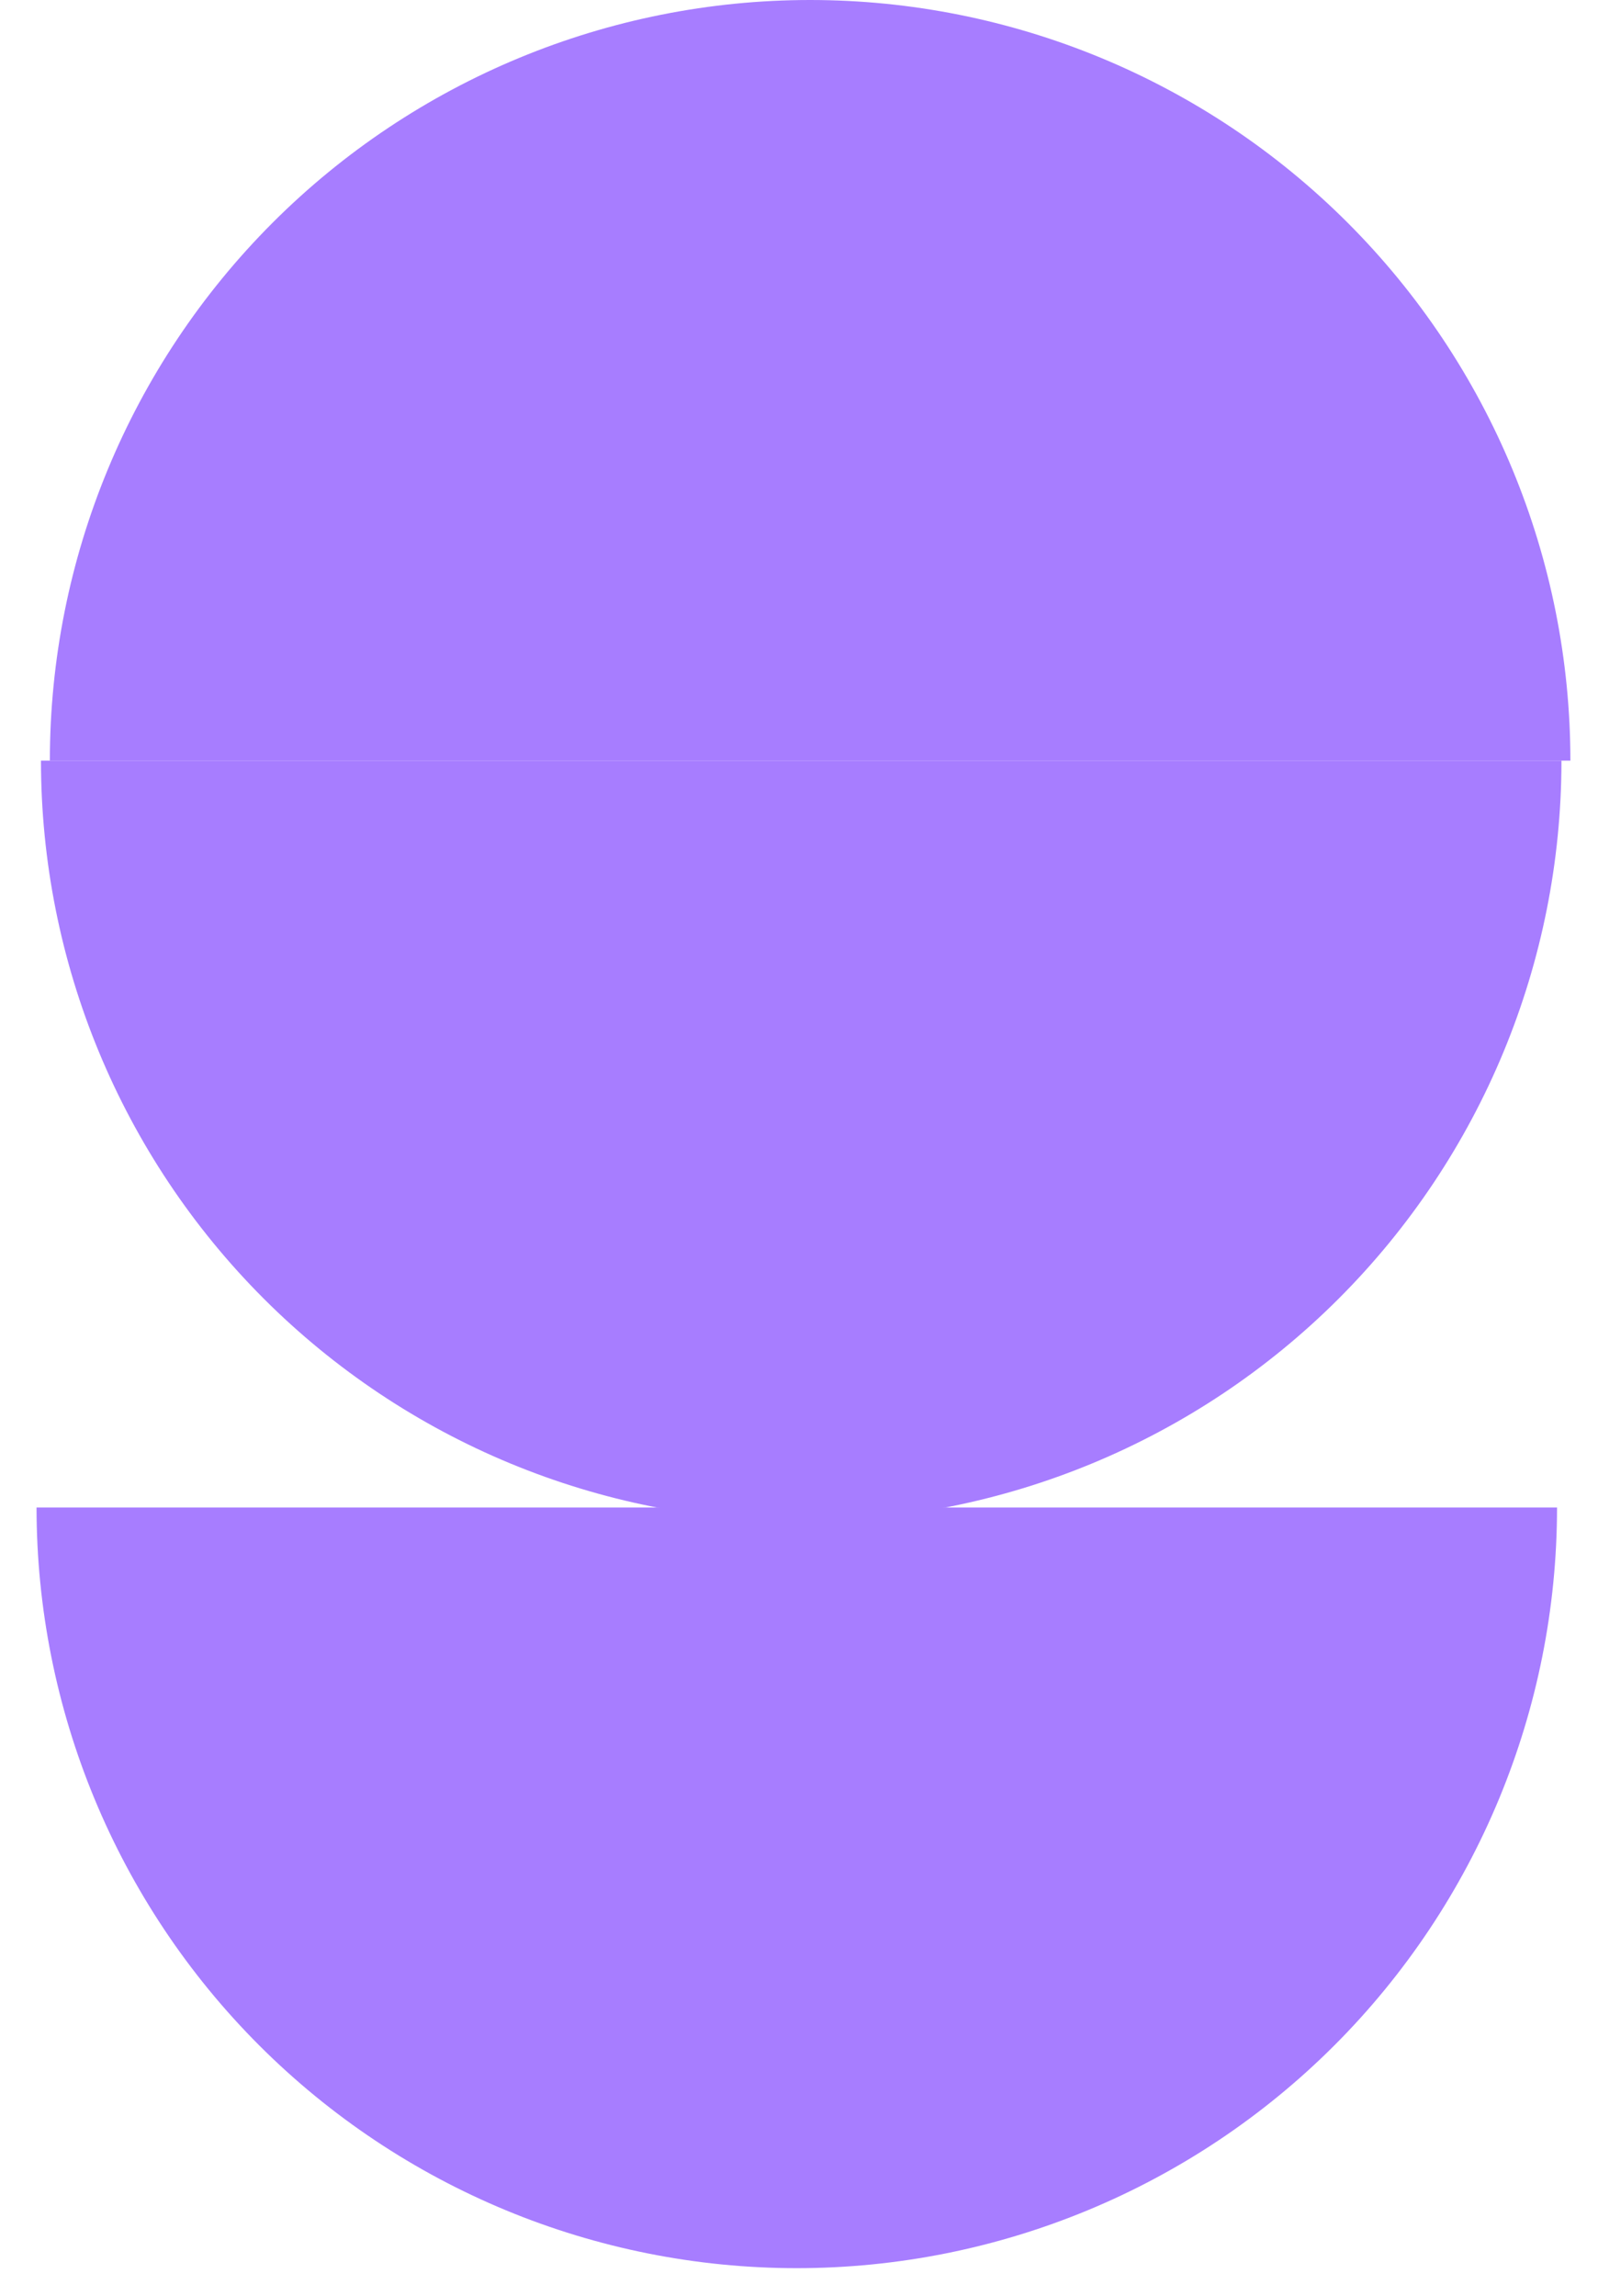 <svg width="39" height="56" viewBox="0 0 39 56" fill="none" xmlns="http://www.w3.org/2000/svg">
<path d="M38.326 18.554C38.326 13.633 36.371 8.914 32.891 5.434C29.412 1.955 24.692 3.71516e-07 19.771 0C14.851 -3.71516e-07 10.131 1.955 6.652 5.434C3.172 8.914 1.217 13.633 1.217 18.554L19.771 18.554L38.326 18.554Z" fill="#A77DFF"/>
<path d="M1 18.554C1 23.475 2.955 28.194 6.434 31.674C9.914 35.154 14.633 37.108 19.554 37.108C24.475 37.108 29.195 35.154 32.674 31.674C36.154 28.194 38.108 23.475 38.108 18.554L19.554 18.554L1 18.554Z" fill="#A77DFF"/>
<path d="M0.892 36.771C0.892 41.692 2.846 46.411 6.326 49.891C9.806 53.37 14.525 55.325 19.446 55.325C24.367 55.325 29.086 53.37 32.566 49.891C36.045 46.411 38 41.692 38 36.771L19.446 36.771L0.892 36.771Z" fill="#A77DFF"/>
</svg>
